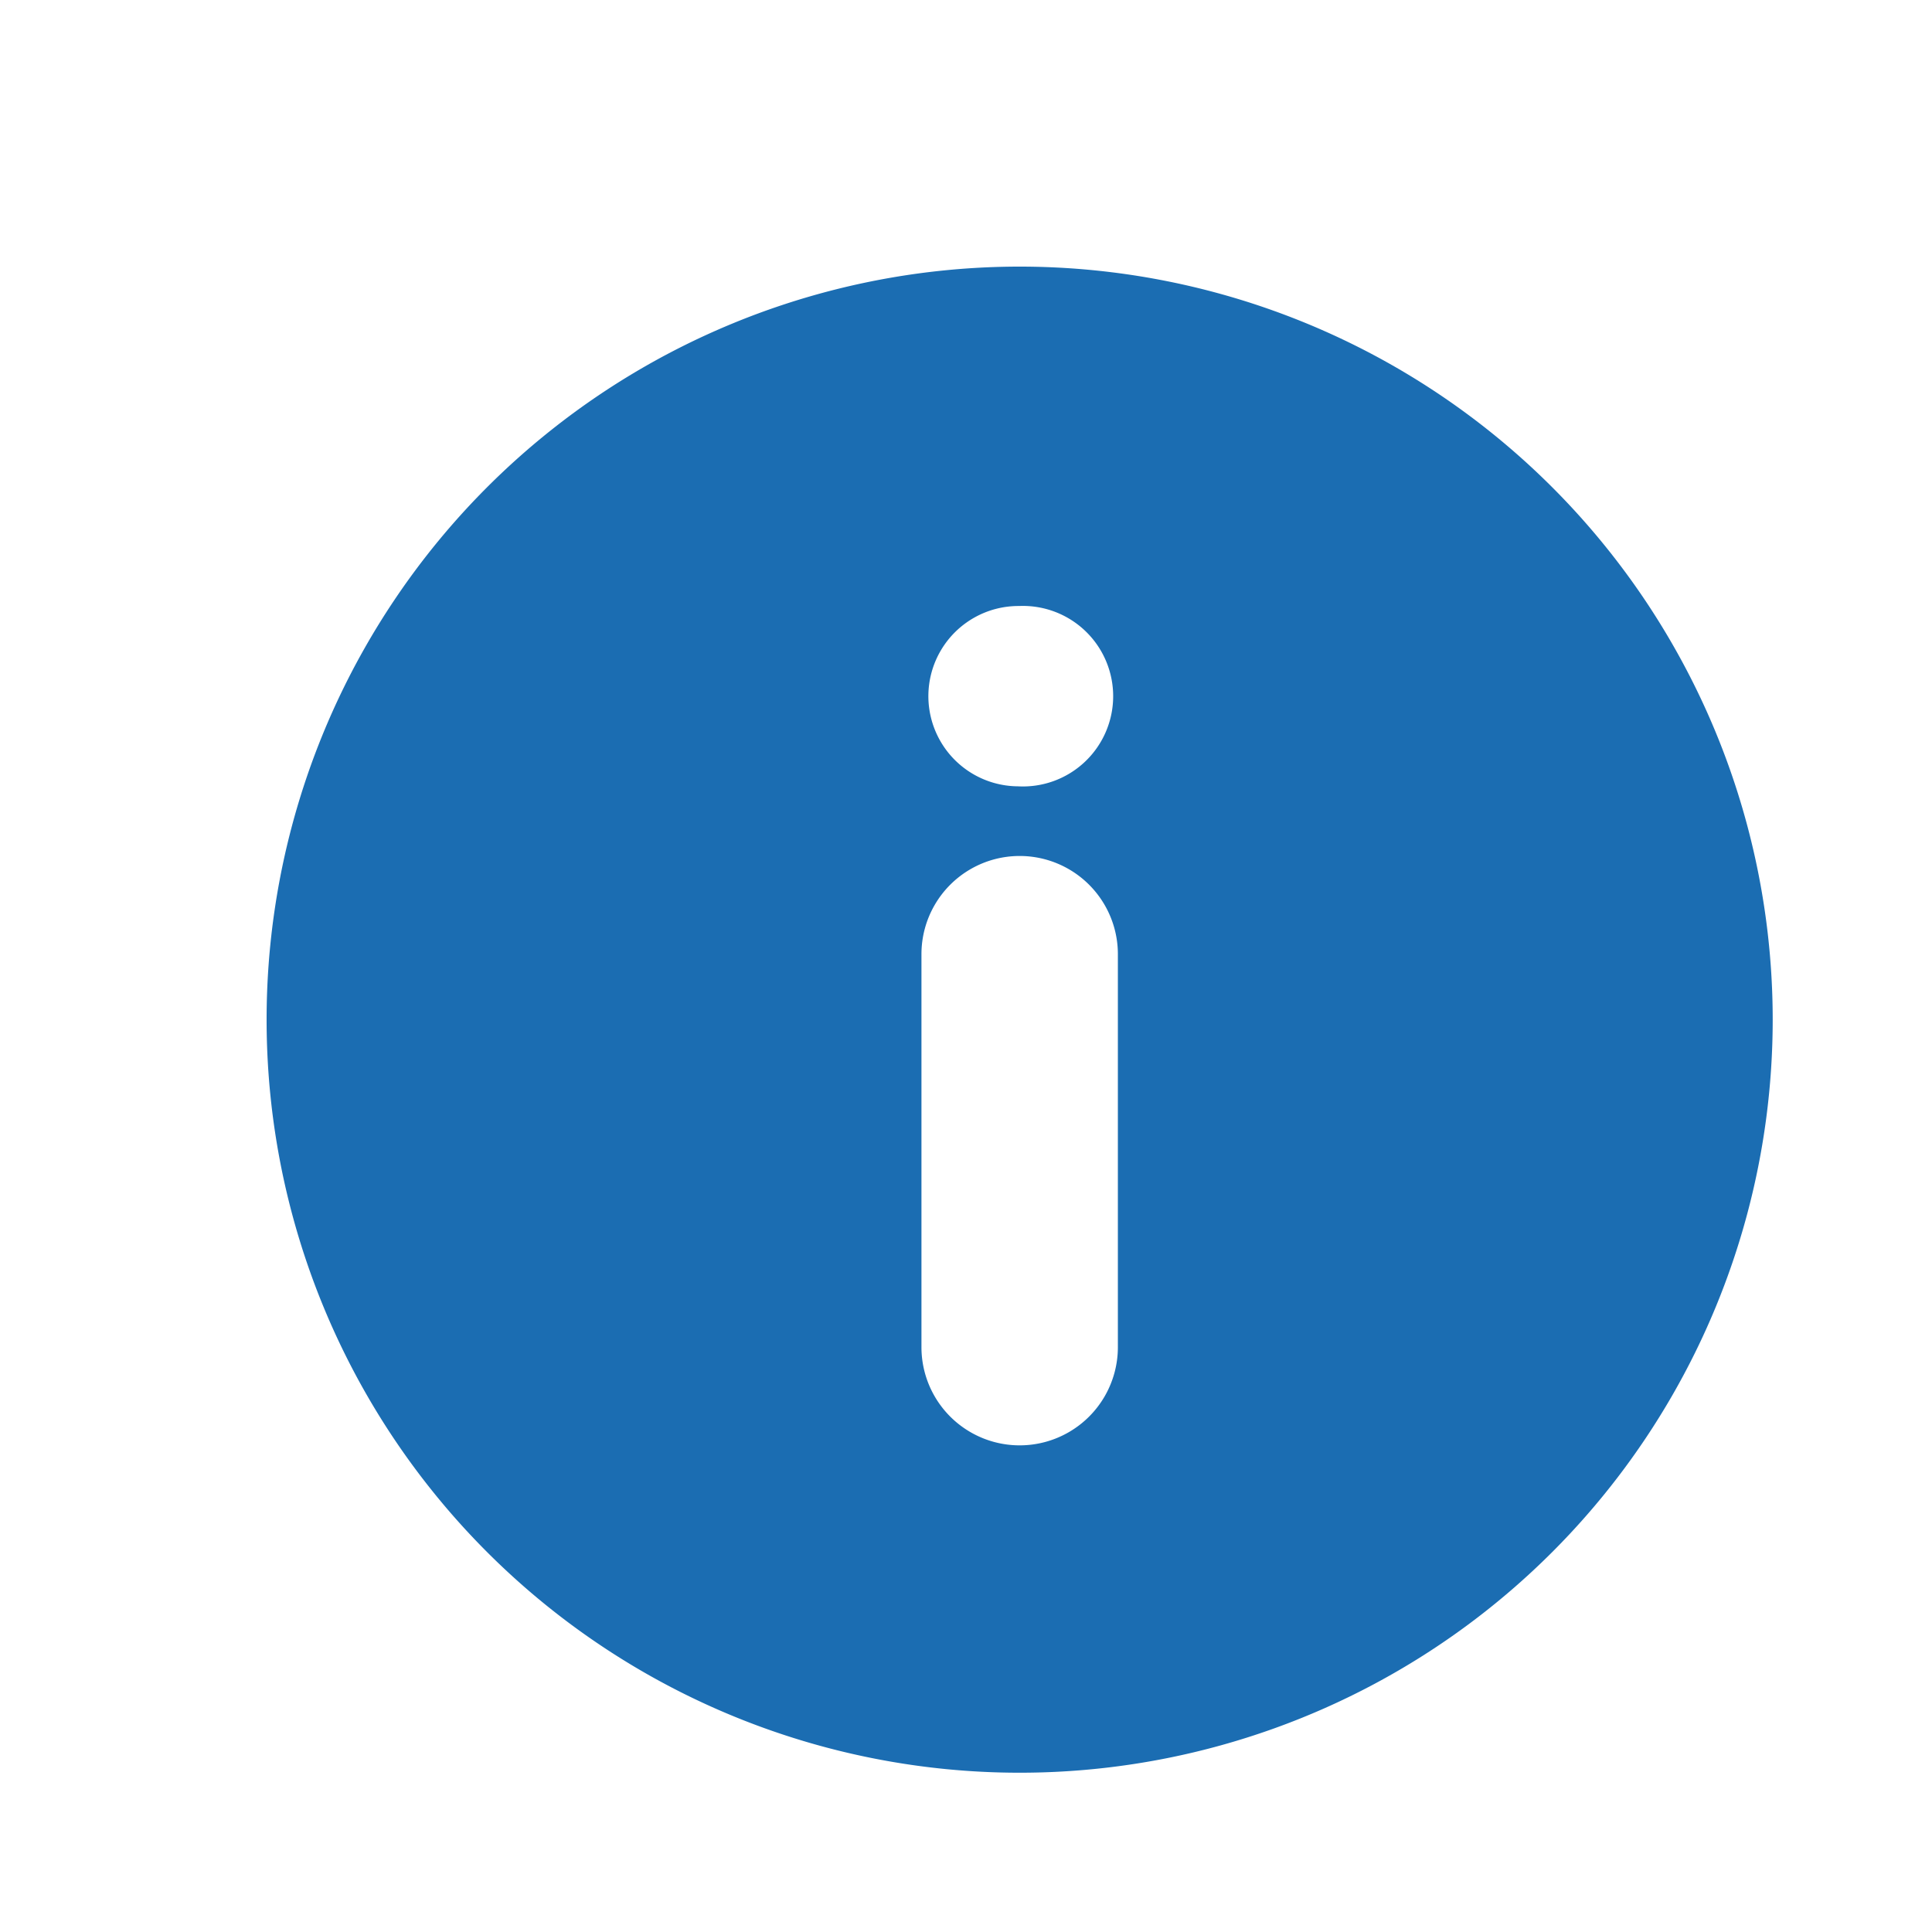 <svg xmlns="http://www.w3.org/2000/svg" width="18" height="18" viewBox="0 0 18 18">
  <defs>
    <style>
      .cls-1 {
        fill: #1b6db2;
        fill-rule: evenodd;
      }
    </style>
  </defs>
  <path id="Forma_1" data-name="Forma 1" class="cls-1" d="M14.461,4.539a7.016,7.016,0,1,0,0,9.922A7.016,7.016,0,0,0,14.461,4.539Zm-4.046,8.012a0.915,0.915,0,0,1-1.83,0V8.89a0.915,0.915,0,0,1,1.83,0v3.66ZM9.484,7.326a0.84,0.84,0,1,1,.011-1.68A0.841,0.841,0,1,1,9.484,7.326Z"/>
</svg>

